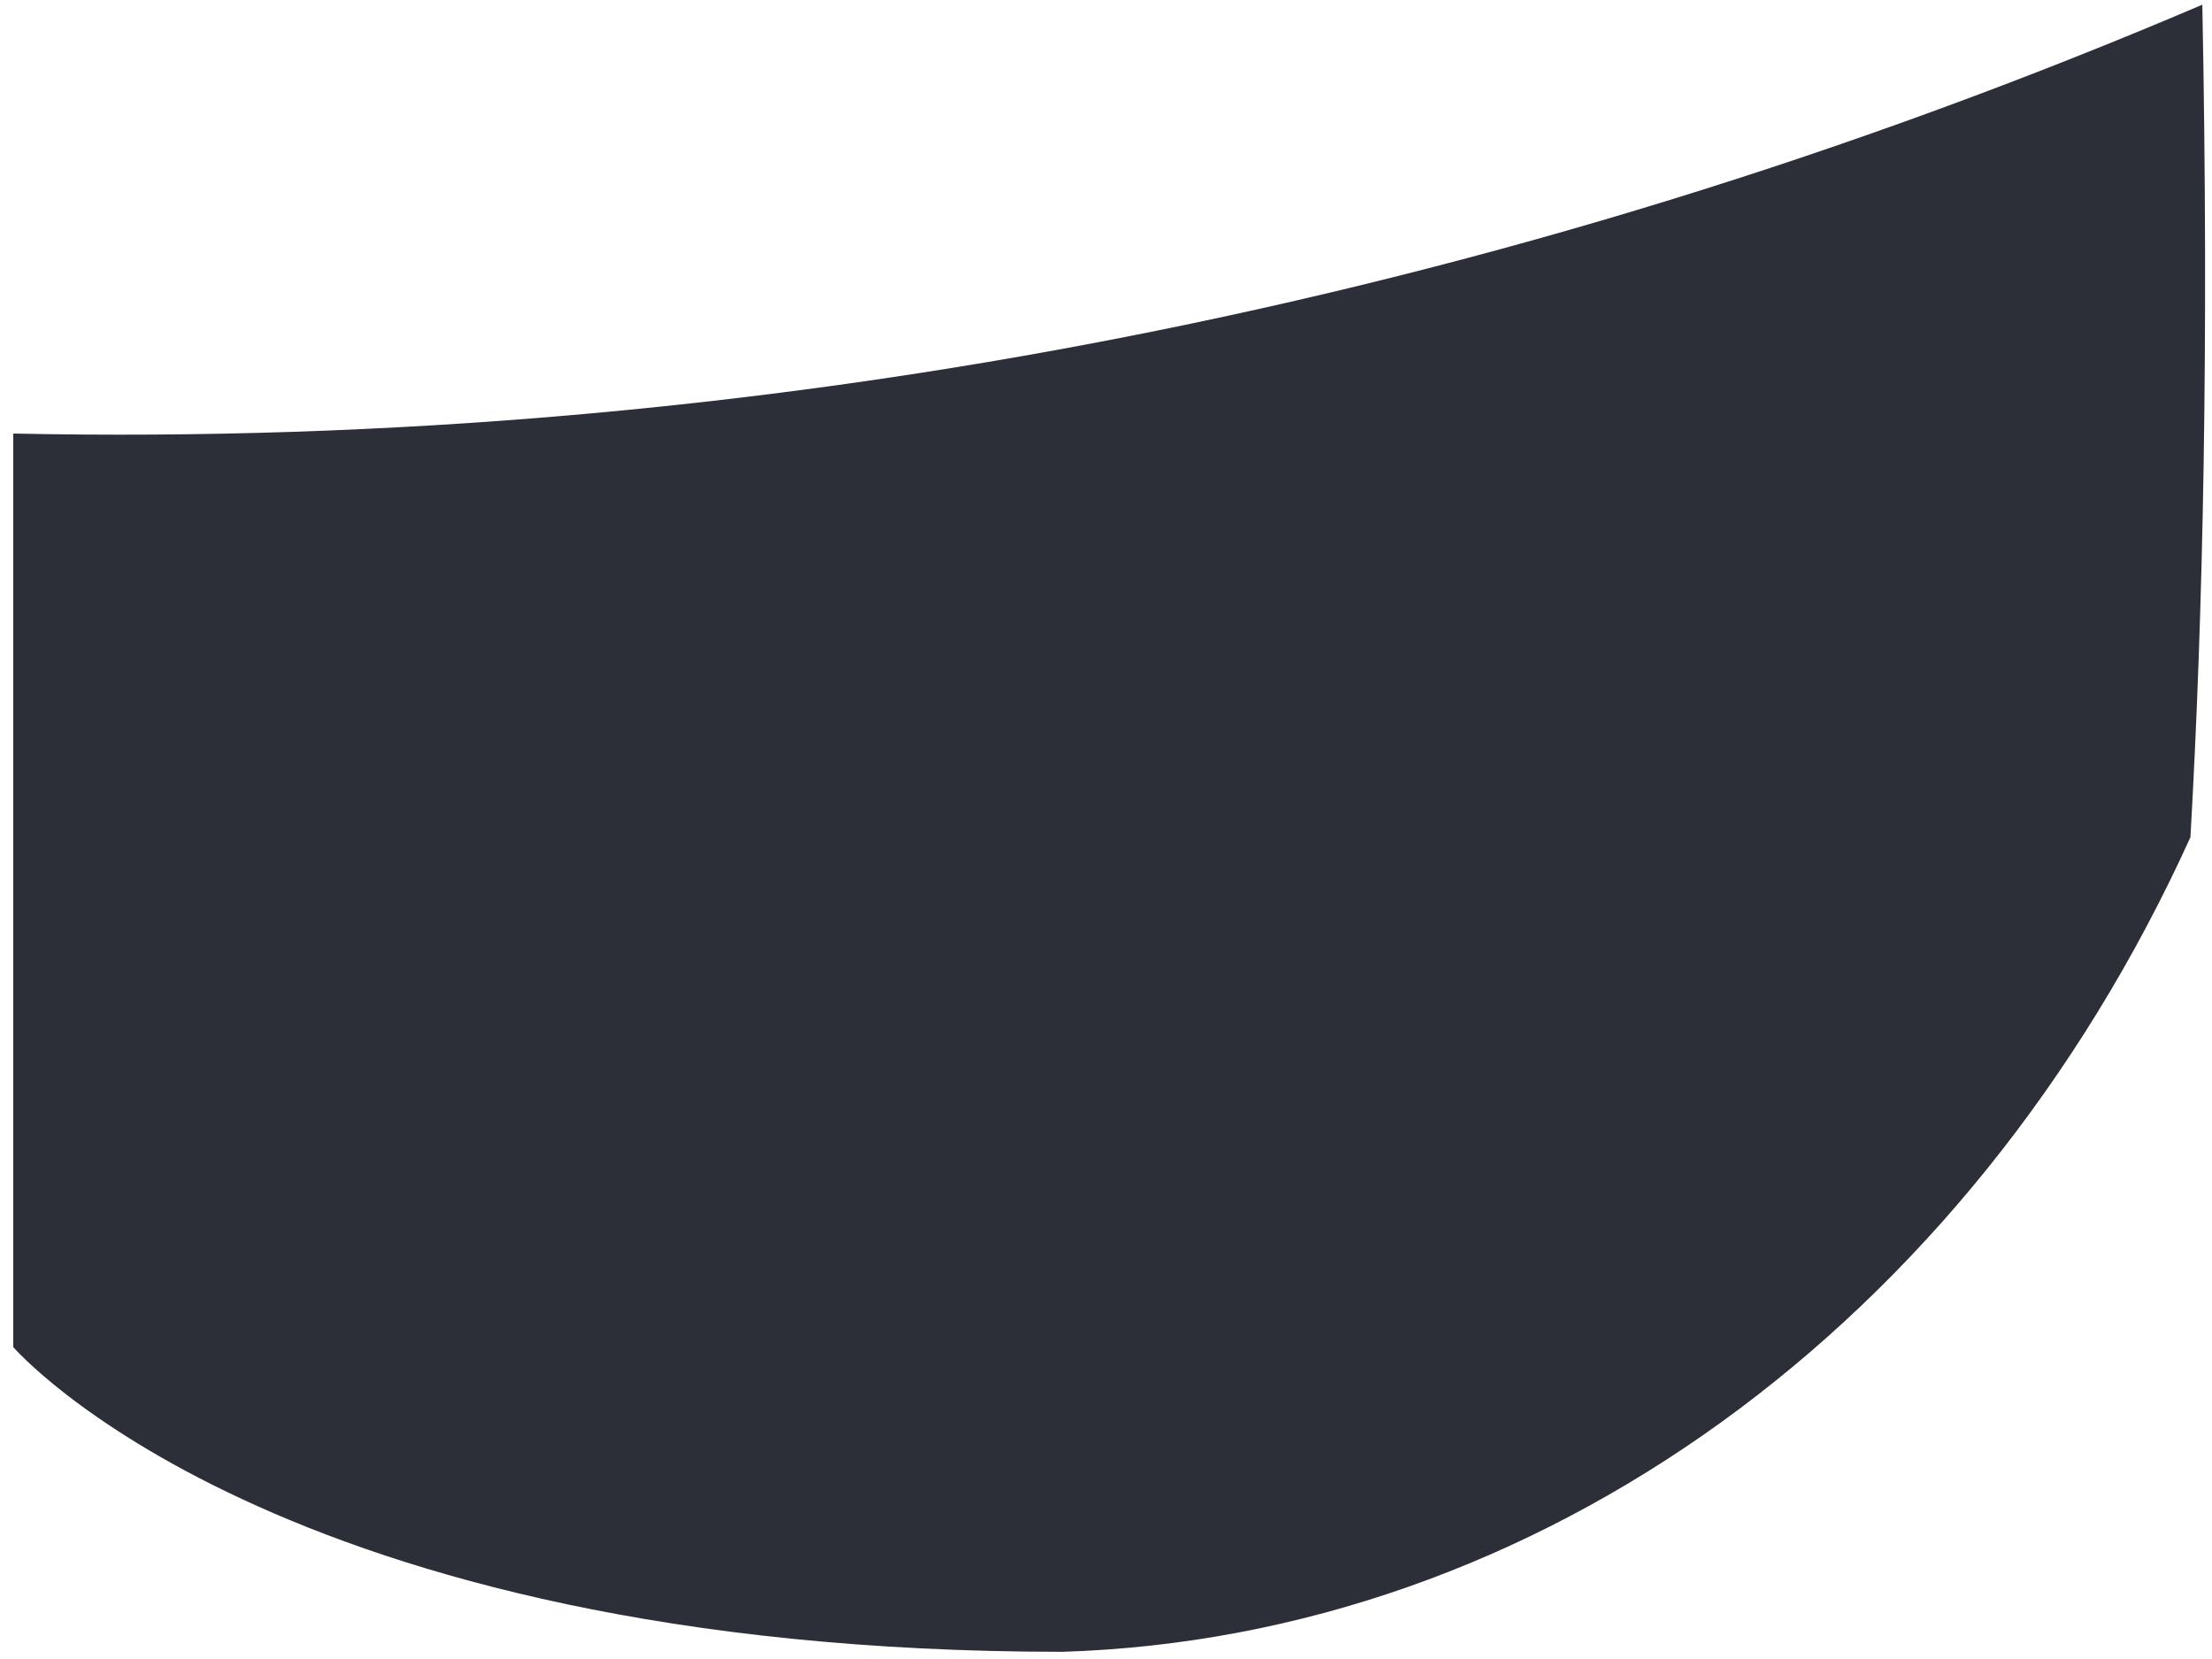 ﻿<?xml version="1.0" encoding="utf-8"?>
<svg version="1.1" xmlns:xlink="http://www.w3.org/1999/xlink" width="8px" height="6px" xmlns="http://www.w3.org/2000/svg">
  <g transform="matrix(1 0 0 1 -21 -361 )">
    <path d="M 7.922 3.028  C 7.12 4.794  5.561 5.92  3.843 5.974  C 0.997 5.974  0.048 4.872  0.048 4.872  L 0.048 1.568  C 2.747 1.624  5.432 1.098  7.965 0.017  C 7.989 1.244  7.968 2.222  7.922 3.028  Z " fill-rule="nonzero" fill="#2c2f38" stroke="none" transform="matrix(1 0 0 1 21 361 )" />
  </g>
</svg>